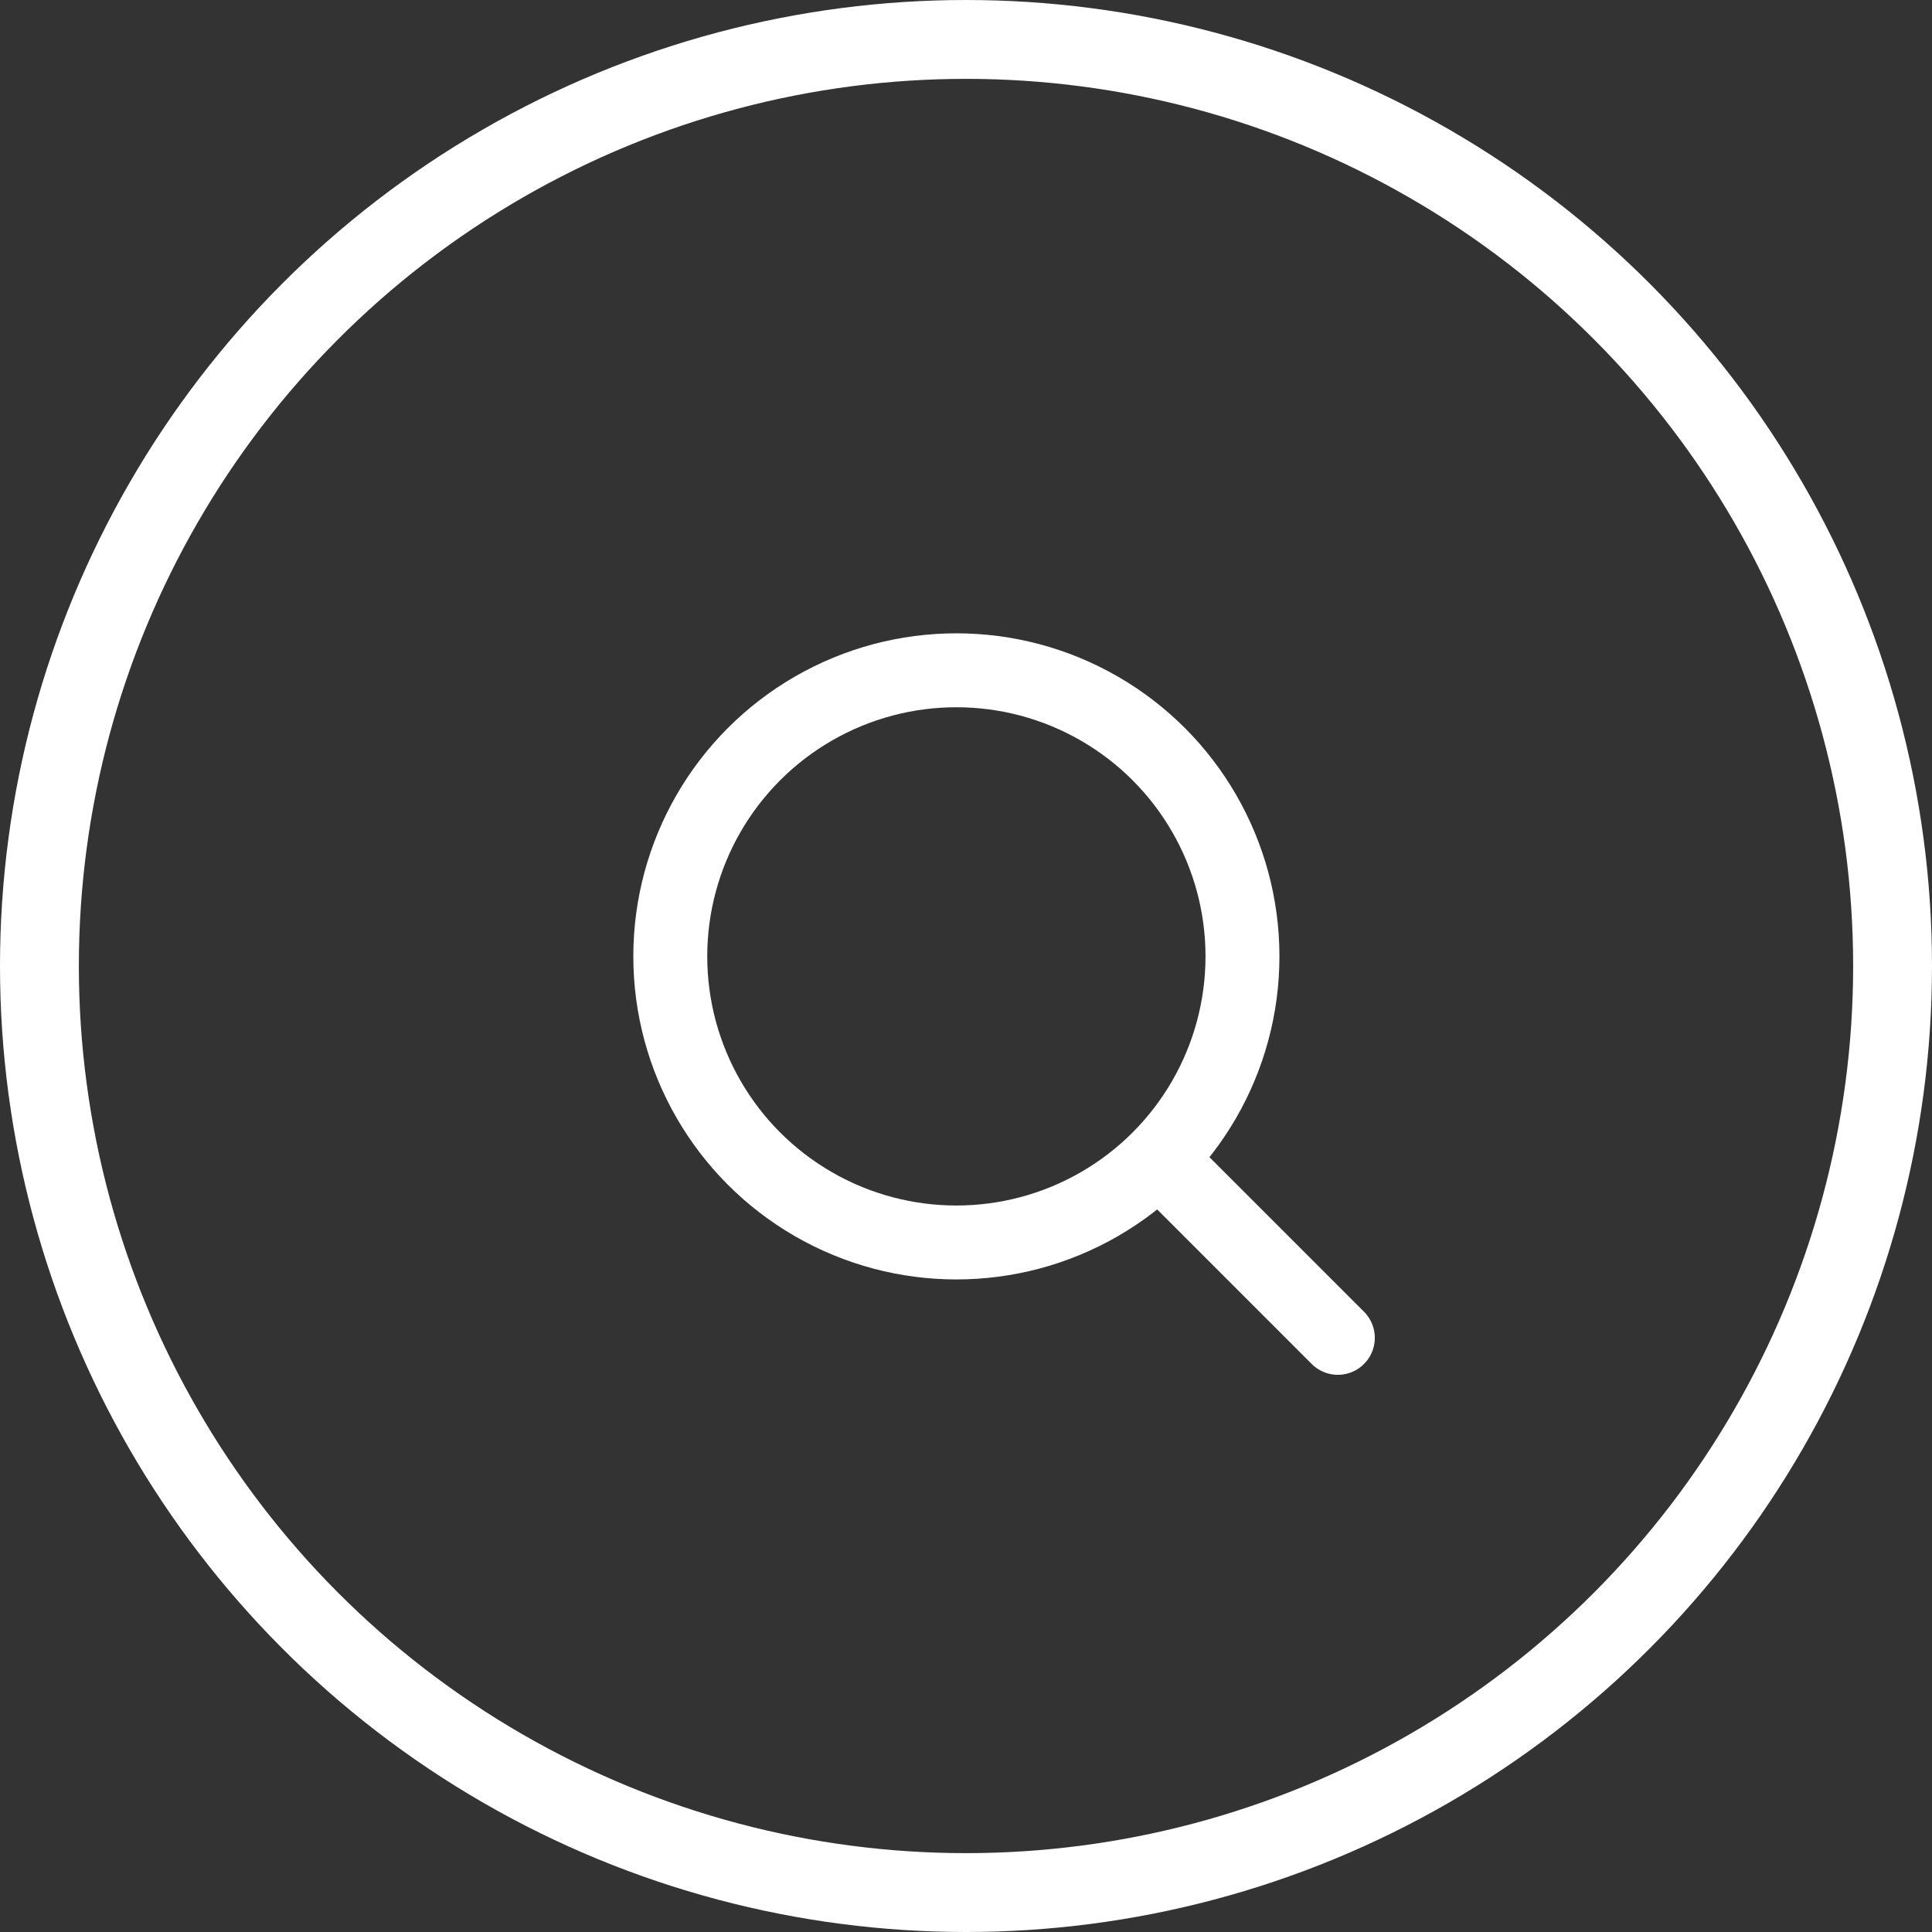 <?xml version="1.0" encoding="UTF-8"?>
<svg width="49px" height="49px" viewBox="0 0 49 49" version="1.1" xmlns="http://www.w3.org/2000/svg" xmlns:xlink="http://www.w3.org/1999/xlink">
    <rect x="0" y="0" width="49" height="49" fill="#333333" stroke="none"/>
    <!-- Generator: Sketch 43.1 (39012) - http://www.bohemiancoding.com/sketch -->
    <title>Group 3</title>
    <desc>Created with Sketch.</desc>
    <defs></defs>
    <g id="Page-1" stroke="none" stroke-width="1" fill="none" fill-rule="evenodd">
        <g id="Desktop-HD" transform="translate(-1325, -156)" stroke="#FFFFFF">
            <g id="Group-3" transform="translate(1326, 157)">
                <circle id="Oval-4" stroke-width="2" cx="23.5" cy="23.5" r="23.5"></circle>
                <g id="Group-2" transform="translate(16, 16)" stroke-width="1.875">
                    <circle id="Oval" cx="7.256" cy="7.256" r="7.256"></circle>
                    <path d="M12.577,12.577 L16.931,16.931" id="Line" stroke-linecap="round"></path>
                </g>
            </g>
        </g>
    </g>
</svg>